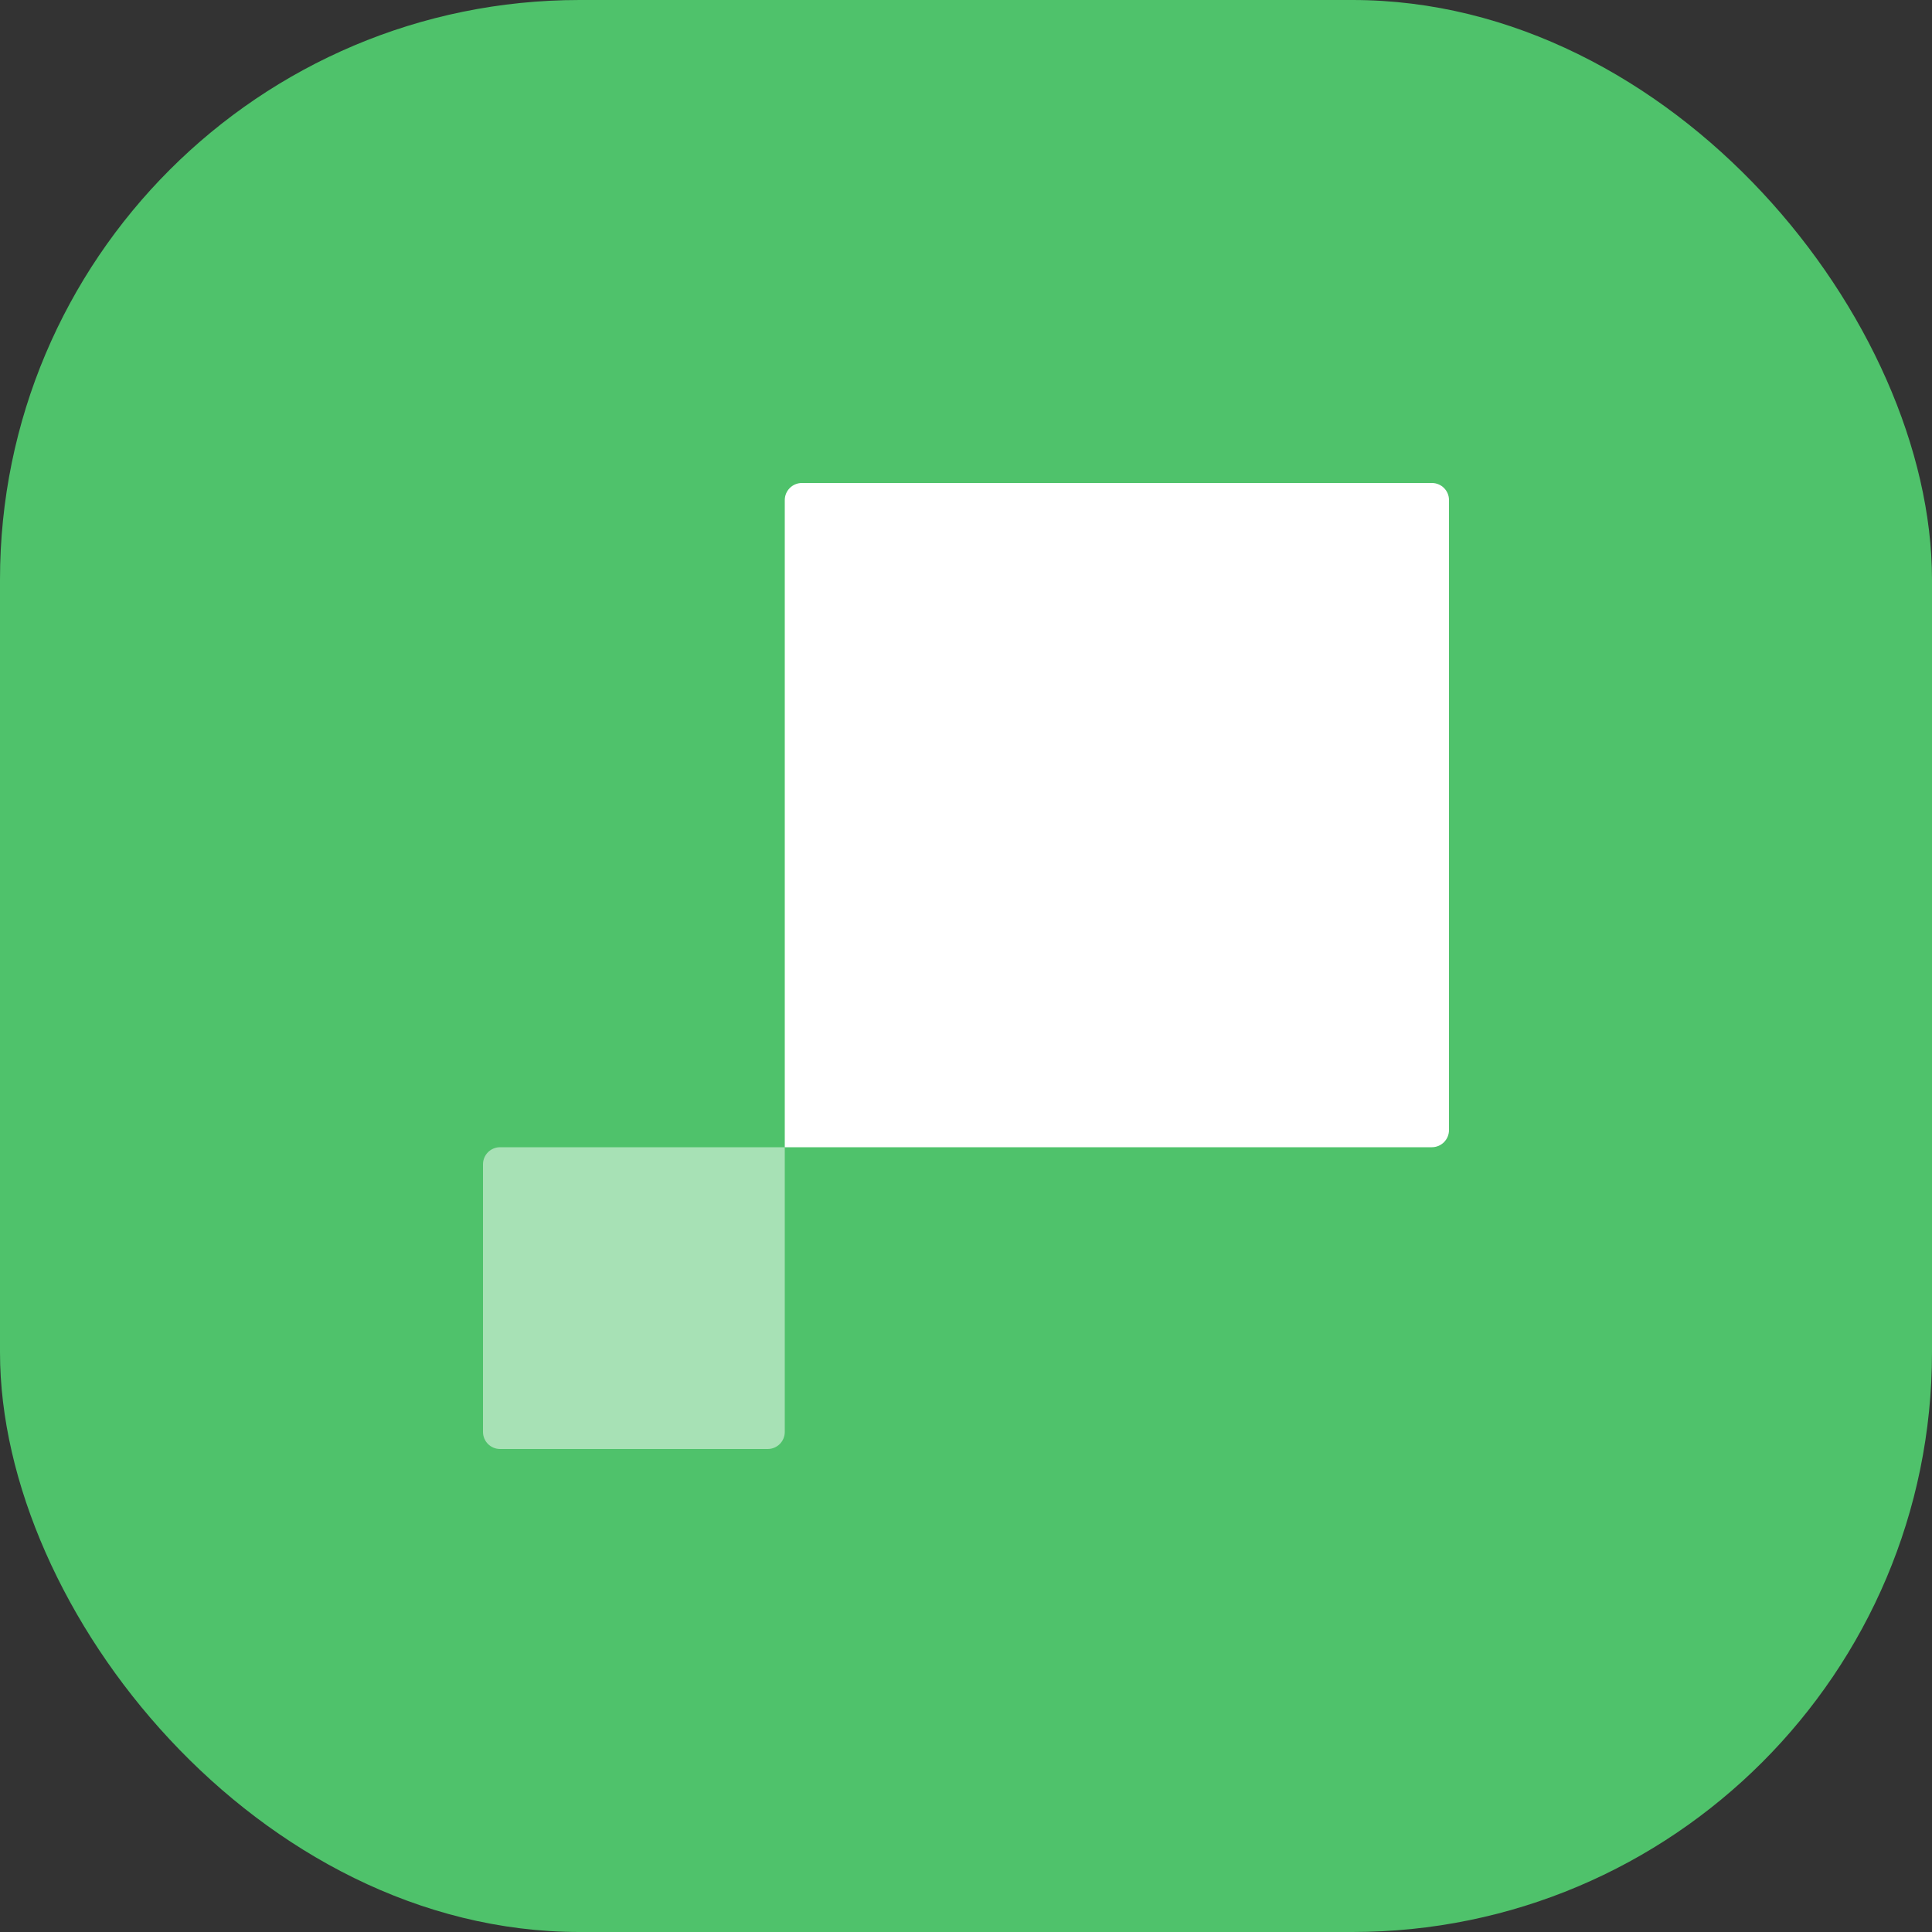 <svg width="40" height="40" viewBox="0 0 40 40" fill="none" xmlns="http://www.w3.org/2000/svg">
  <rect x="0" y="0" width="40" height="40" fill="#333333" stroke="none"/>
  <rect width="40" height="40" rx="12" fill="#4FC26B" />
  <path
    d="M29.645 23.752H16.248V10.354C16.248 10.158 16.407 10 16.602 10H29.646C29.842 10 30 10.158 30 10.354V23.398C29.999 23.593 29.841 23.752 29.645 23.752Z"
    fill="white"
  />
  <g opacity="0.5">
    <path
      d="M15.895 30H10.354C10.158 30 10 29.842 10 29.646V24.105C10 23.91 10.158 23.752 10.354 23.752H16.248V29.646C16.248 29.842 16.09 30 15.895 30Z"
      fill="white"
    />
  </g>
</svg>
